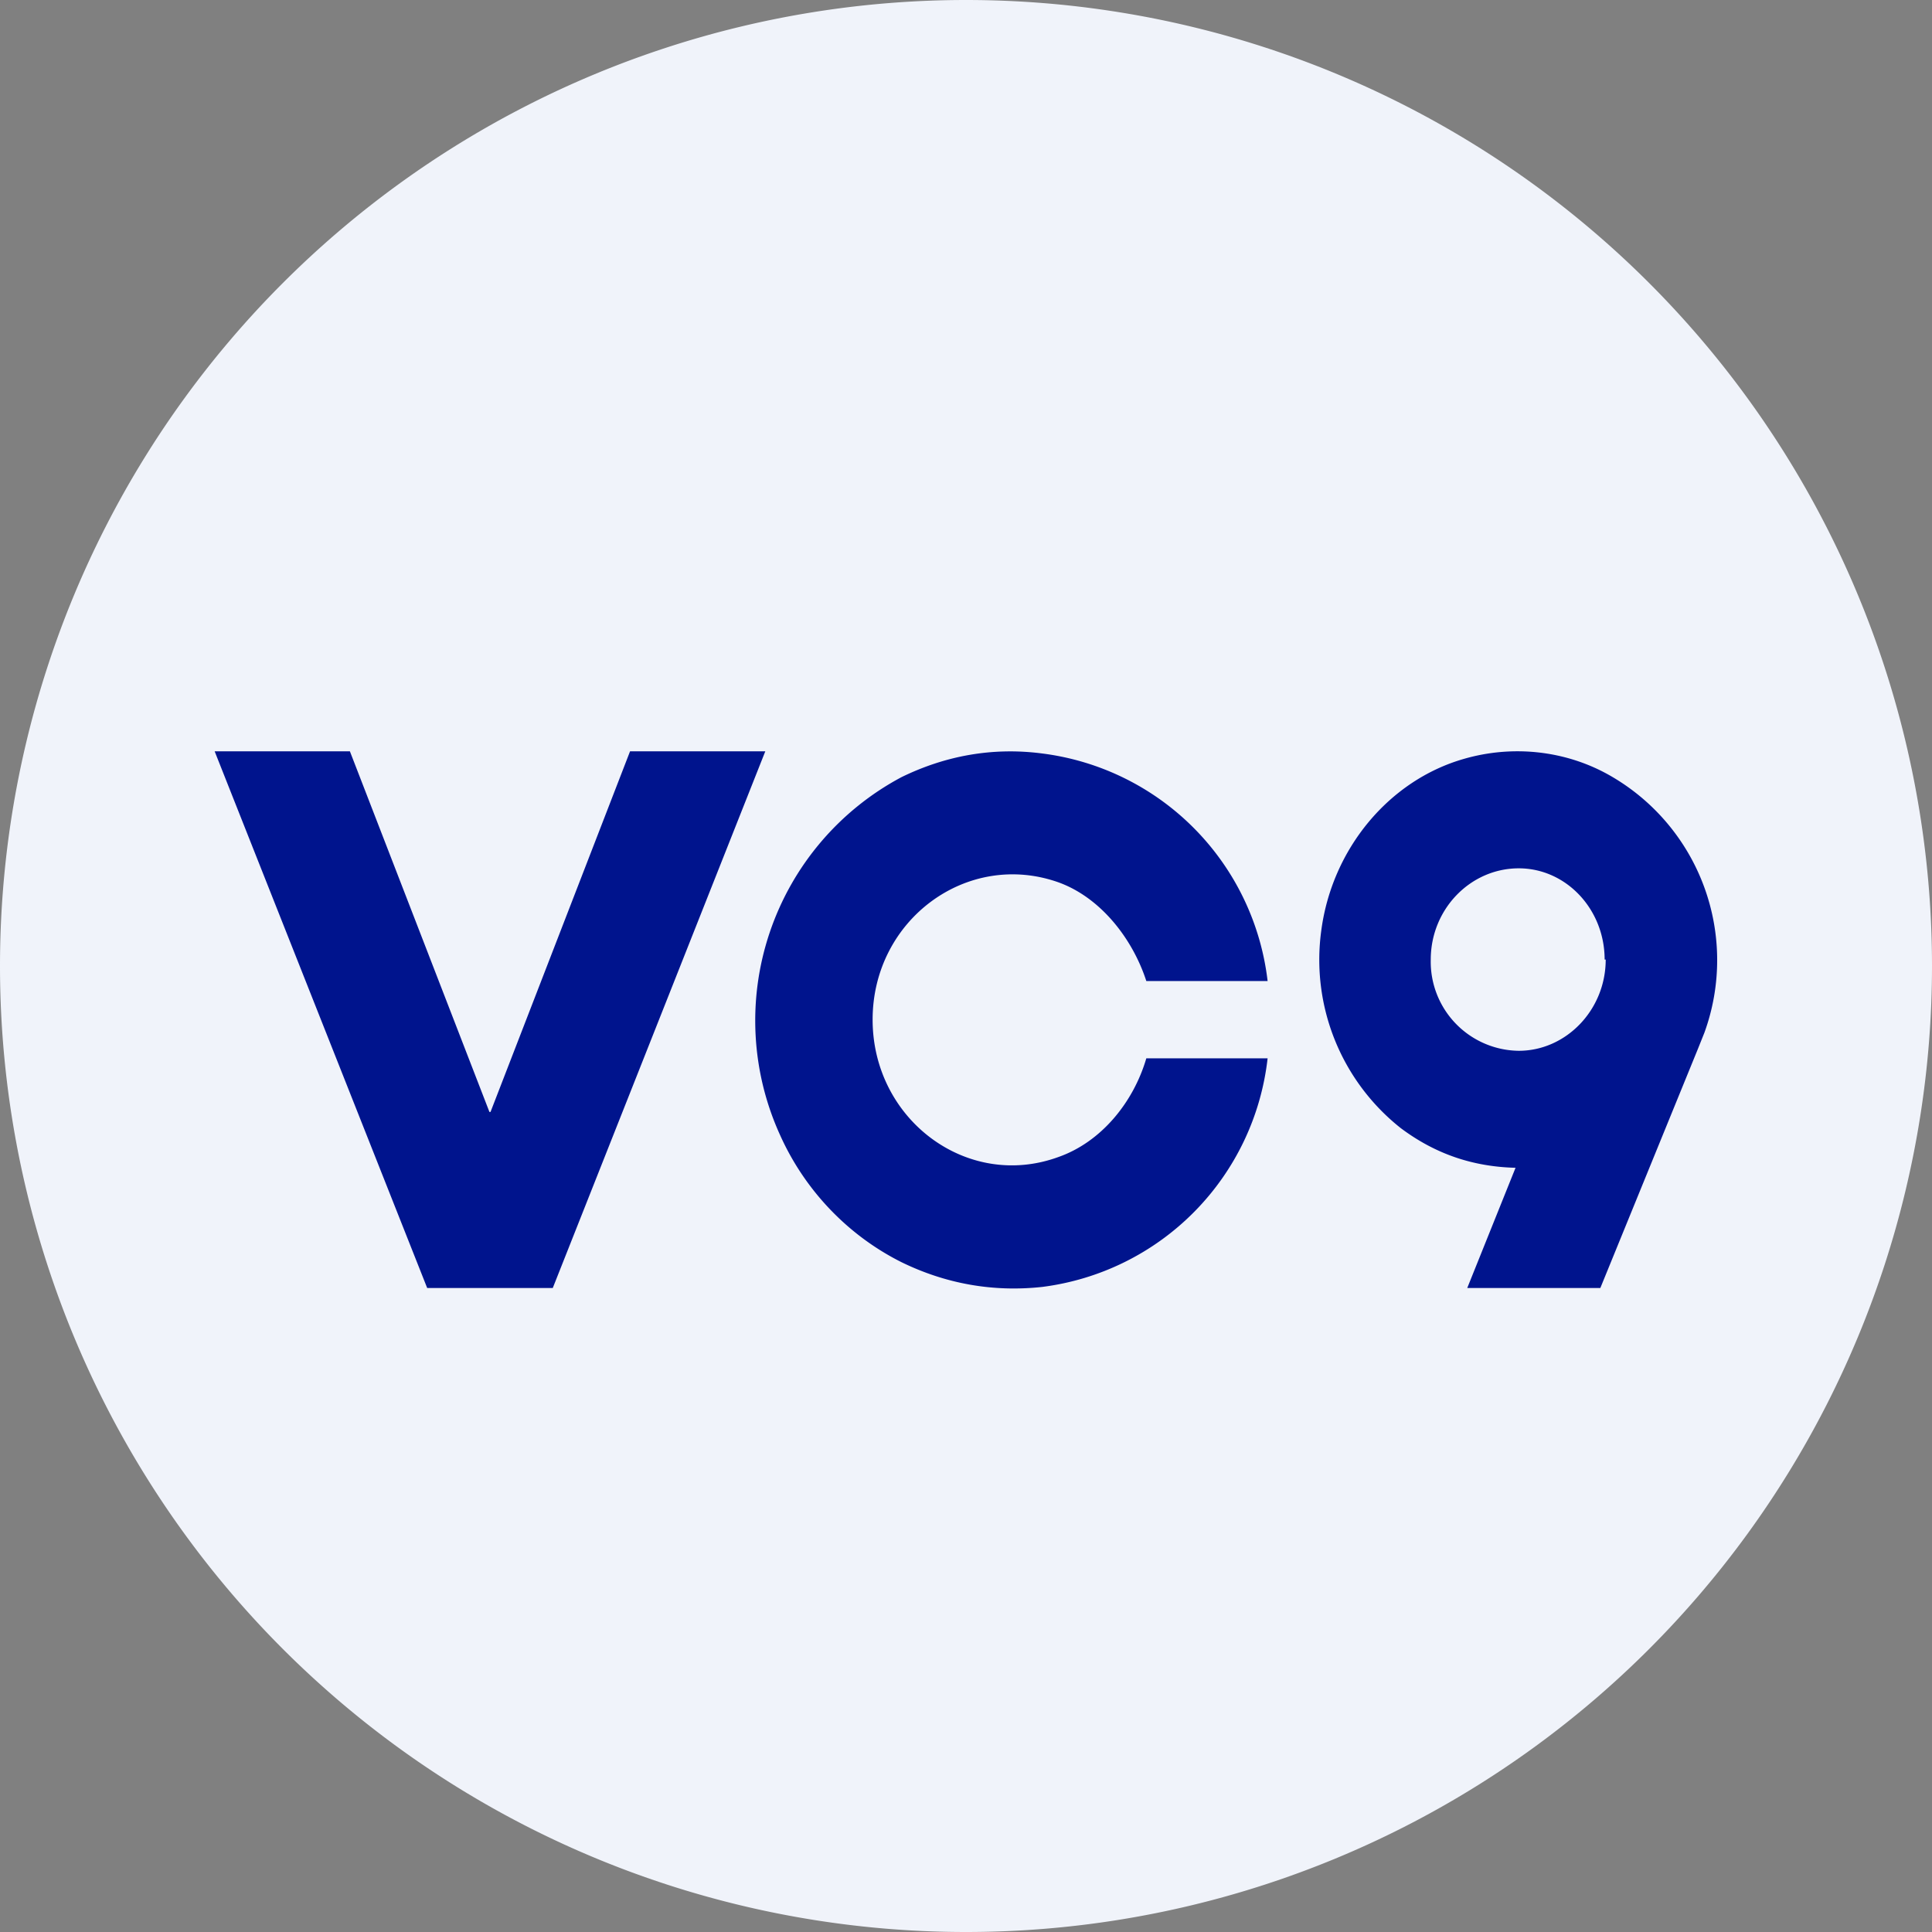 <ns0:svg xmlns:ns0="http://www.w3.org/2000/svg" width="18" height="18" viewBox="0 0 18 18"><ns0:rect x="0" y="0" width="18" height="18" fill="#808080" stroke="none"/><path xmlns="http://www.w3.org/2000/svg" fill="#F0F3FA" d="M9 18a9 9 0 0 1 0 -18a9 9 0 0 1 0 18Z" /><ns0:path d="M8.13 9.5c0 .93.88 1.59 1.73 1.28.4-.14.7-.51.82-.92h1.13a2.42 2.42 0 0 1-2.1 2.13c-.46.05-.9-.03-1.31-.23-.5-.25-.9-.67-1.13-1.18A2.57 2.57 0 0 1 8.4 7.24c.41-.2.85-.28 1.31-.22a2.42 2.42 0 0 1 2.1 2.12h-1.13c-.13-.4-.43-.78-.82-.92-.85-.3-1.73.35-1.73 1.28ZM4.57 10.36 5.87 7h1.26l-1.98 5H3.98L2 7h1.26l1.3 3.36h.01ZM14.12 10.88 13.67 12V12h1.24l.91-2.23.06-.15a1.98 1.98 0 0 0-.89-2.4c-.41-.23-.9-.28-1.35-.15-.7.2-1.23.84-1.33 1.6a2 2 0 0 0 .74 1.84c.32.24.67.36 1.07.37Zm.84-1.94c0 .47-.37.85-.81.85a.83.83 0 0 1-.82-.85c0-.47.37-.85.82-.85.44 0 .8.38.8.85Z" fill="#00148D" /></ns0:svg>